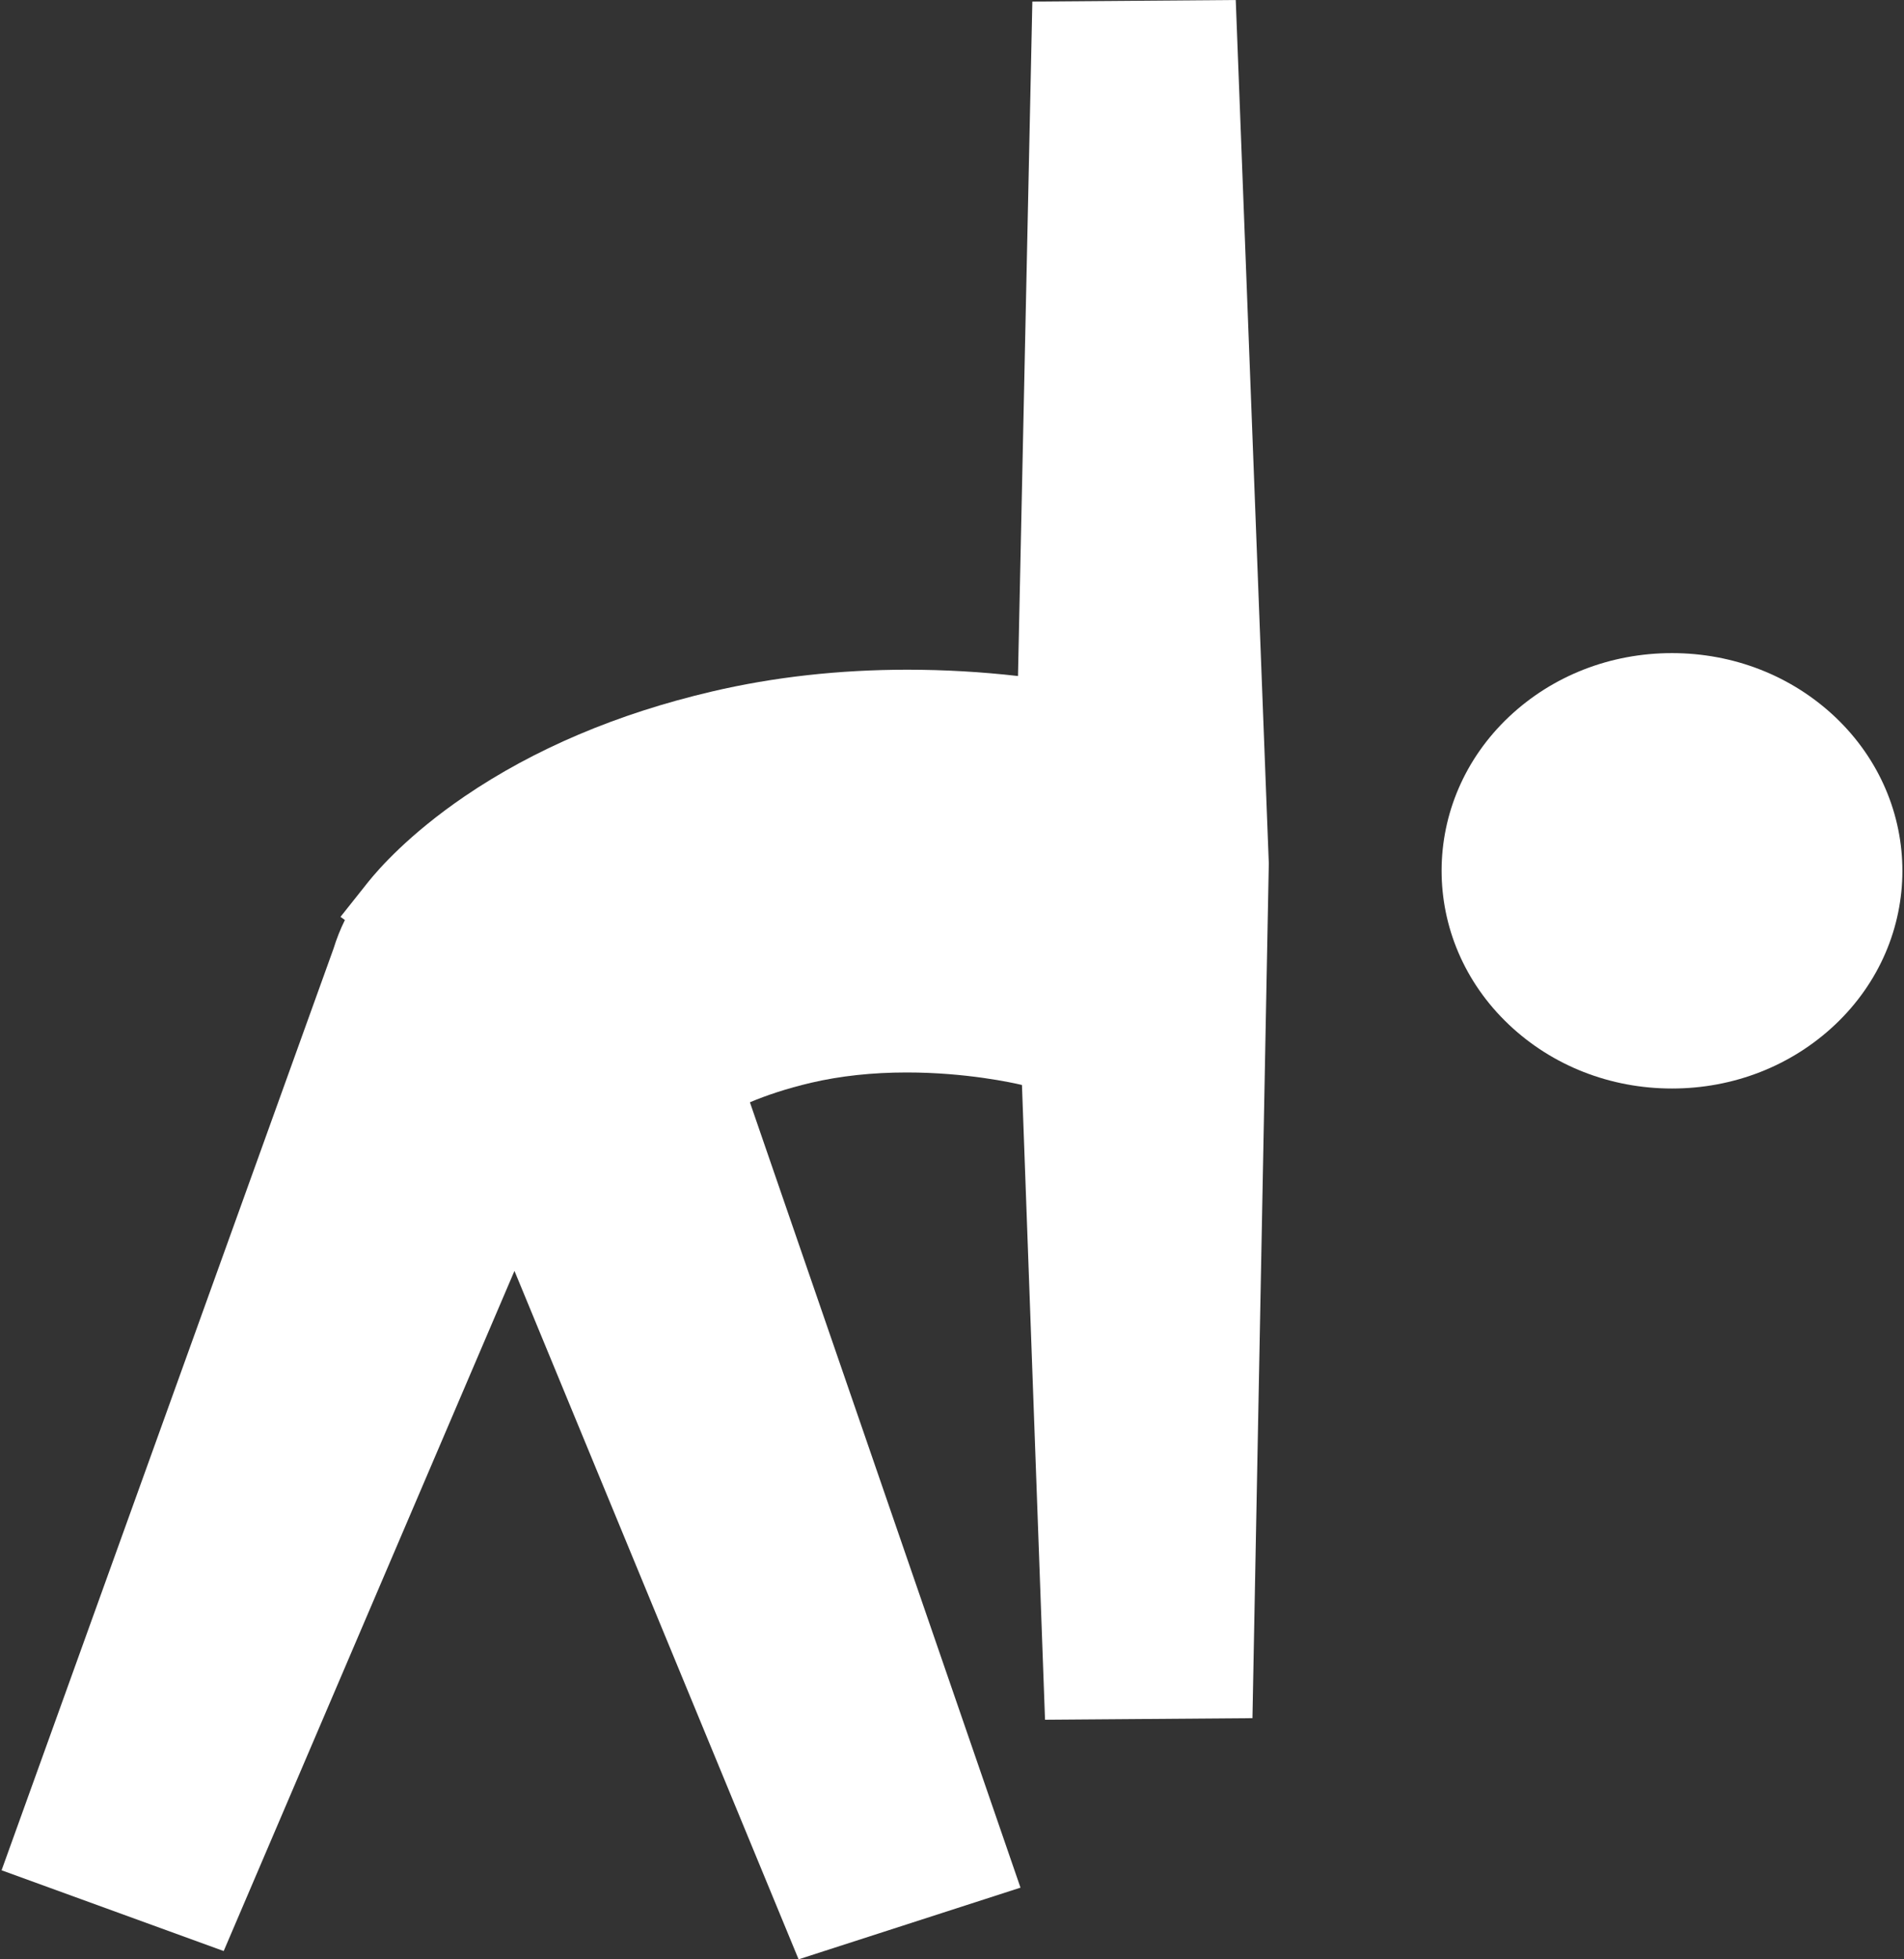 <?xml version="1.0" encoding="UTF-8"?>
<svg width="35px" height="36px" viewBox="0 0 35 36" version="1.1" xmlns="http://www.w3.org/2000/svg" xmlns:xlink="http://www.w3.org/1999/xlink">
    <rect x="0" y="0" width="35" height="36" fill="#333333" stroke="none"/>
    <!-- Generator: Sketch 52.2 (67145) - http://www.bohemiancoding.com/sketch -->
    <title>icon-Activities-Restrictions</title>
    <desc>Created with Sketch.</desc>
    <g id="Symbols" stroke="none" stroke-width="1" fill="none" fill-rule="evenodd">
        <g id="Card-Visit-Hospital-Welcome" transform="translate(-16, -202)" fill="#FFFFFF" fill-rule="nonzero">
            <g id="icon-Activities-Restrictions" transform="translate(15.5, 202)">
                <path d="M34.237,13.176 C33.435,12.418 32.369,12 31.234,12 C30.105,12 29.043,12.414 28.243,13.166 C26.589,14.723 26.585,17.262 28.236,18.825 C29.037,19.583 30.102,20 31.235,20 C31.236,20 31.236,20 31.236,20 C32.365,20 33.428,19.585 34.229,18.831 C35.881,17.275 35.885,14.739 34.237,13.176 Z" id="Path"></path>
                <path d="M19.477,0.029 L19.213,12.421 C18.538,12.344 17.857,12.305 17.179,12.305 C15.927,12.305 14.716,12.44 13.581,12.707 C11.847,13.113 10.318,13.762 9.038,14.634 C8.016,15.331 7.459,15.967 7.266,16.208 L6.759,16.846 L6.84,16.904 C6.756,17.074 6.687,17.249 6.631,17.43 L0.529,34.364 L4.612,35.848 L9.957,23.351 L15.18,36 L19.259,34.683 L14.285,20.253 C14.581,20.128 14.955,20.001 15.411,19.894 C15.947,19.769 16.537,19.705 17.167,19.705 C18.254,19.705 19.111,19.893 19.286,19.935 L19.71,31.598 L23.523,31.569 L23.823,15.895 L23.824,15.873 L23.216,0 L19.477,0.029 Z" id="Path"></path>
            </g>
        </g>
    </g>
</svg>